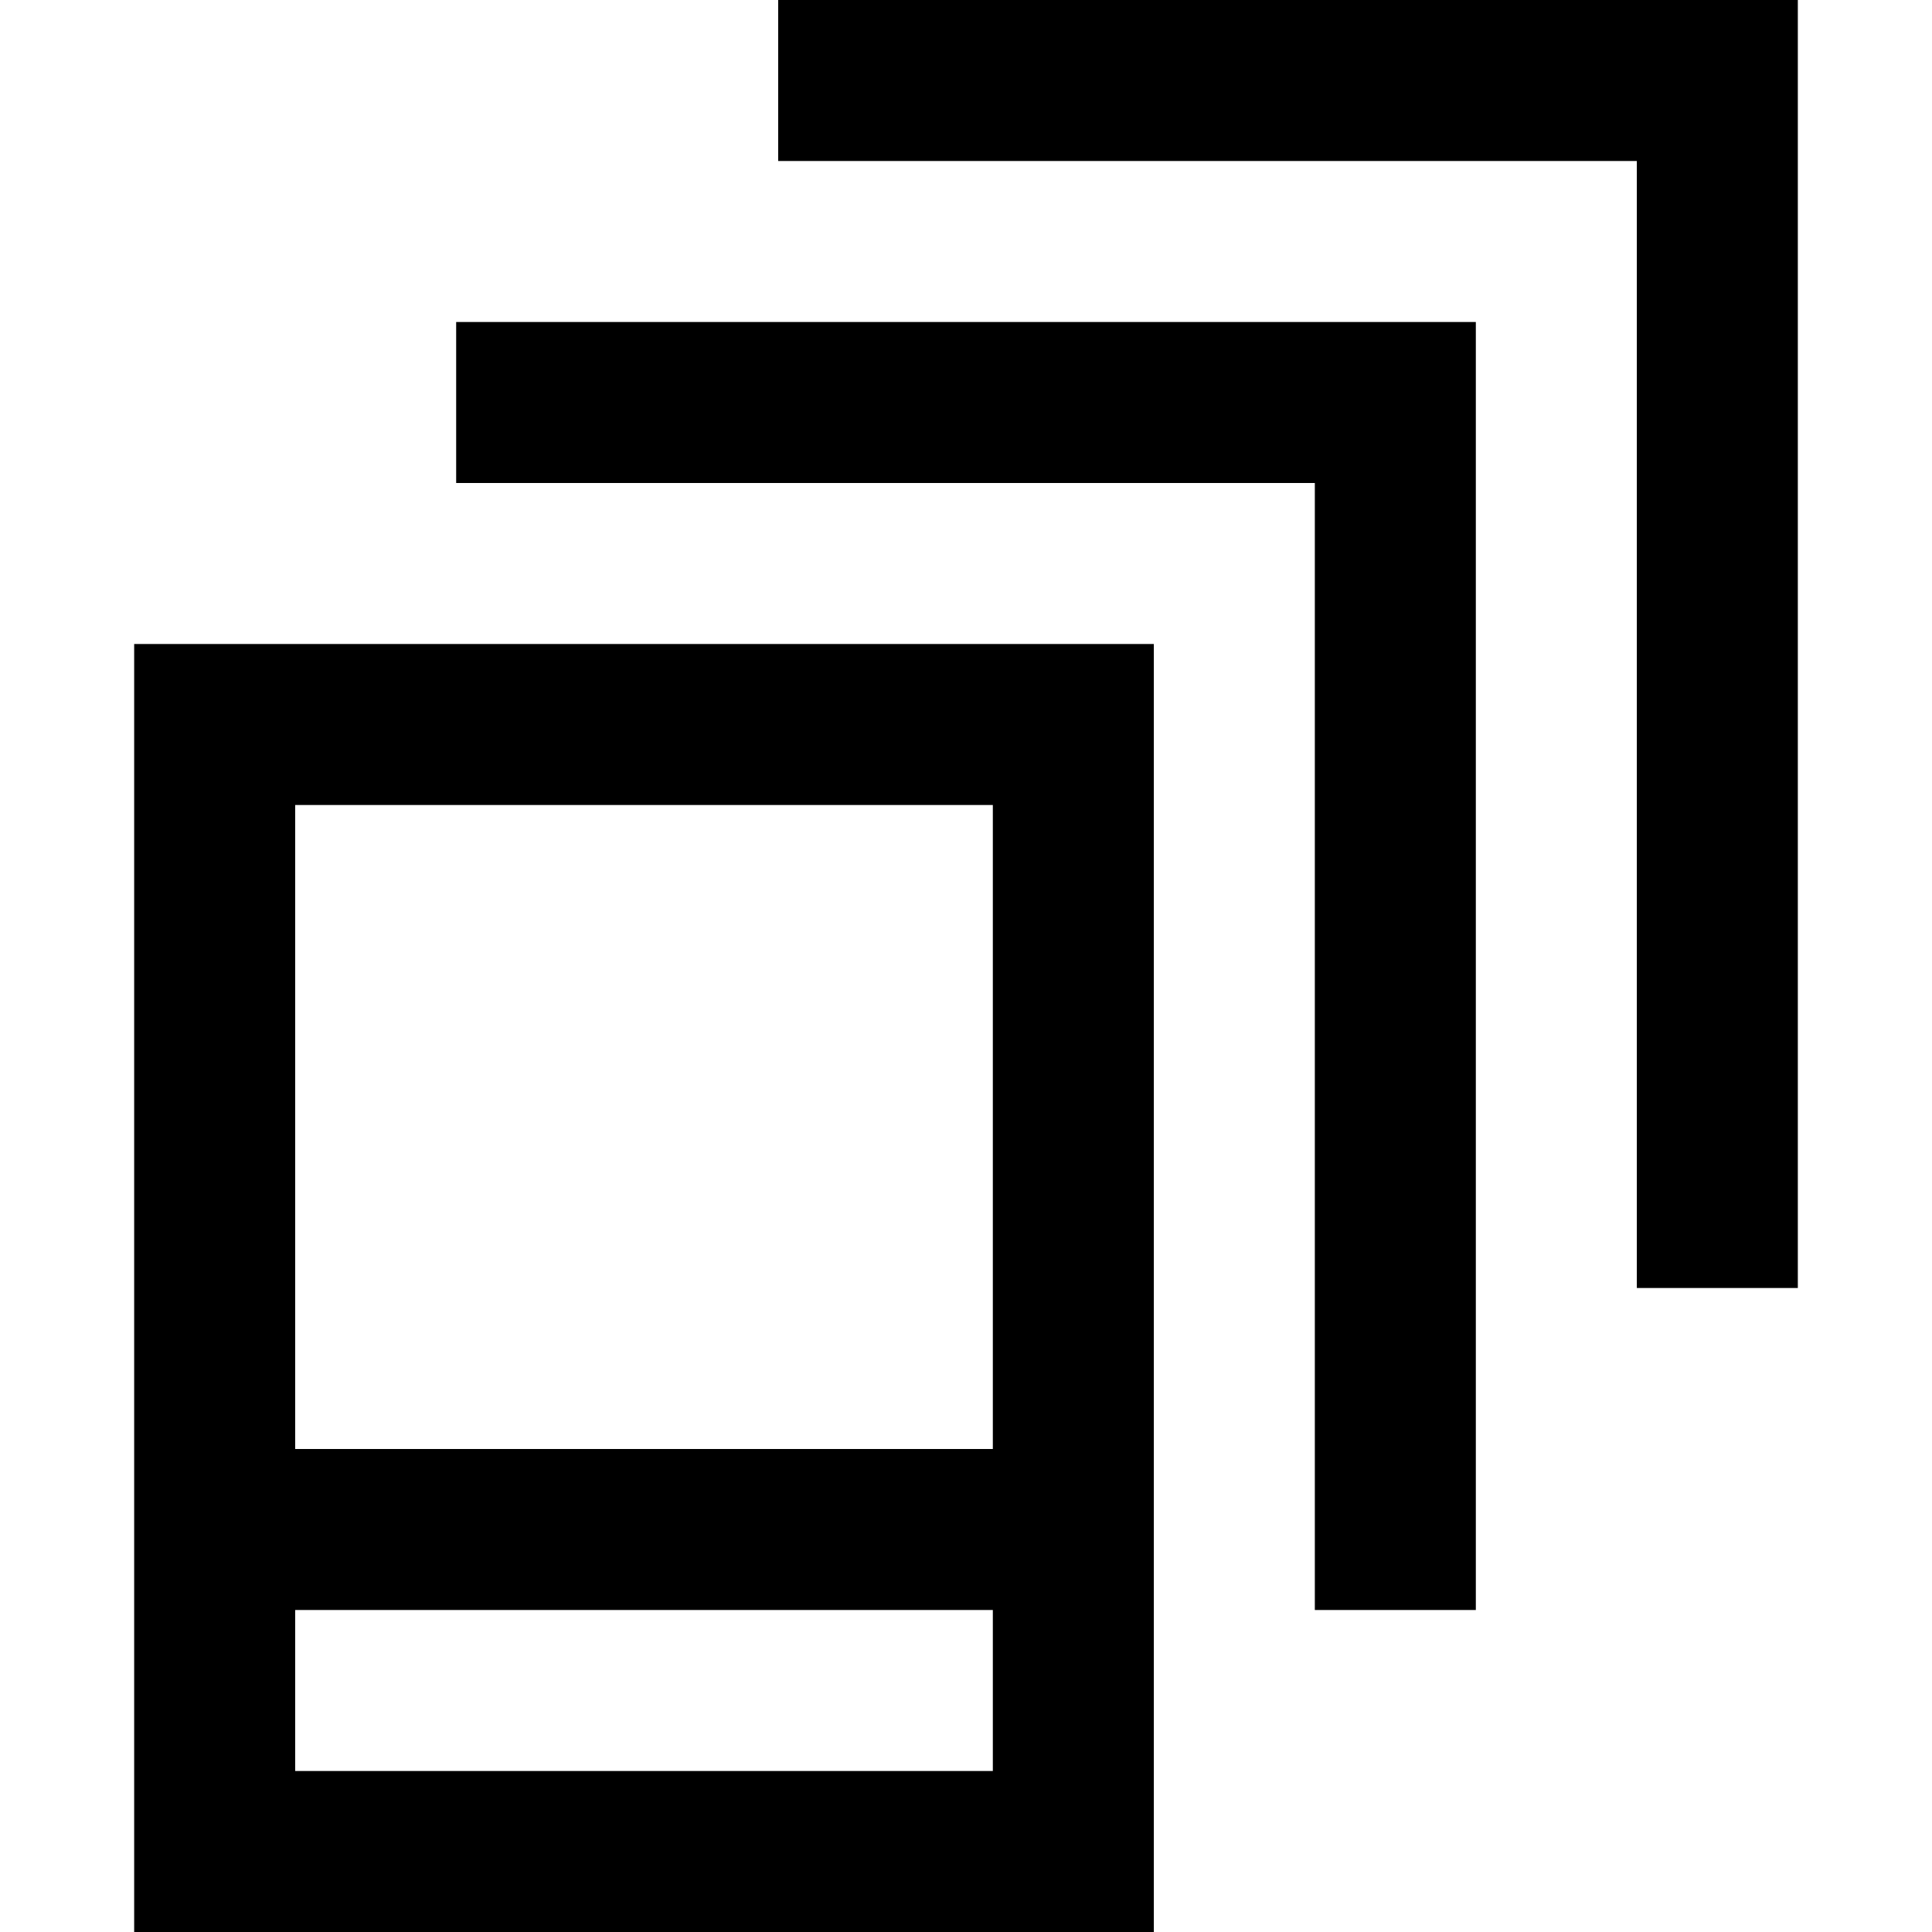 <?xml version="1.0" encoding="iso-8859-1"?>
<!-- Generator: Adobe Illustrator 19.0.0, SVG Export Plug-In . SVG Version: 6.00 Build 0)  -->
<svg version="1.1" id="Layer_1" xmlns="http://www.w3.org/2000/svg" xmlns:xlink="http://www.w3.org/1999/xlink" x="0px" y="0px"
	 viewBox="0 0 512 512" style="enable-background:new 0 0 512 512;" xml:space="preserve">
<g>
	<g>
		<path d="M35.556,170.667V512h270.222V170.667H35.556z M263.111,469.333H78.222v-42.667h184.889V469.333z M263.111,384H78.222
			V213.333h184.889V384z"/>
	</g>
</g>
<g>
	<g>
		<polygon points="120.889,85.333 120.889,128 348.444,128 348.444,426.667 391.111,426.667 391.111,85.333 		"/>
	</g>
</g>
<g>
	<g>
		<polygon points="206.222,0 206.222,42.667 433.778,42.667 433.778,341.333 476.444,341.333 476.444,0 		"/>
	</g>
</g>
<g>
</g>
<g>
</g>
<g>
</g>
<g>
</g>
<g>
</g>
<g>
</g>
<g>
</g>
<g>
</g>
<g>
</g>
<g>
</g>
<g>
</g>
<g>
</g>
<g>
</g>
<g>
</g>
<g>
</g>
</svg>
